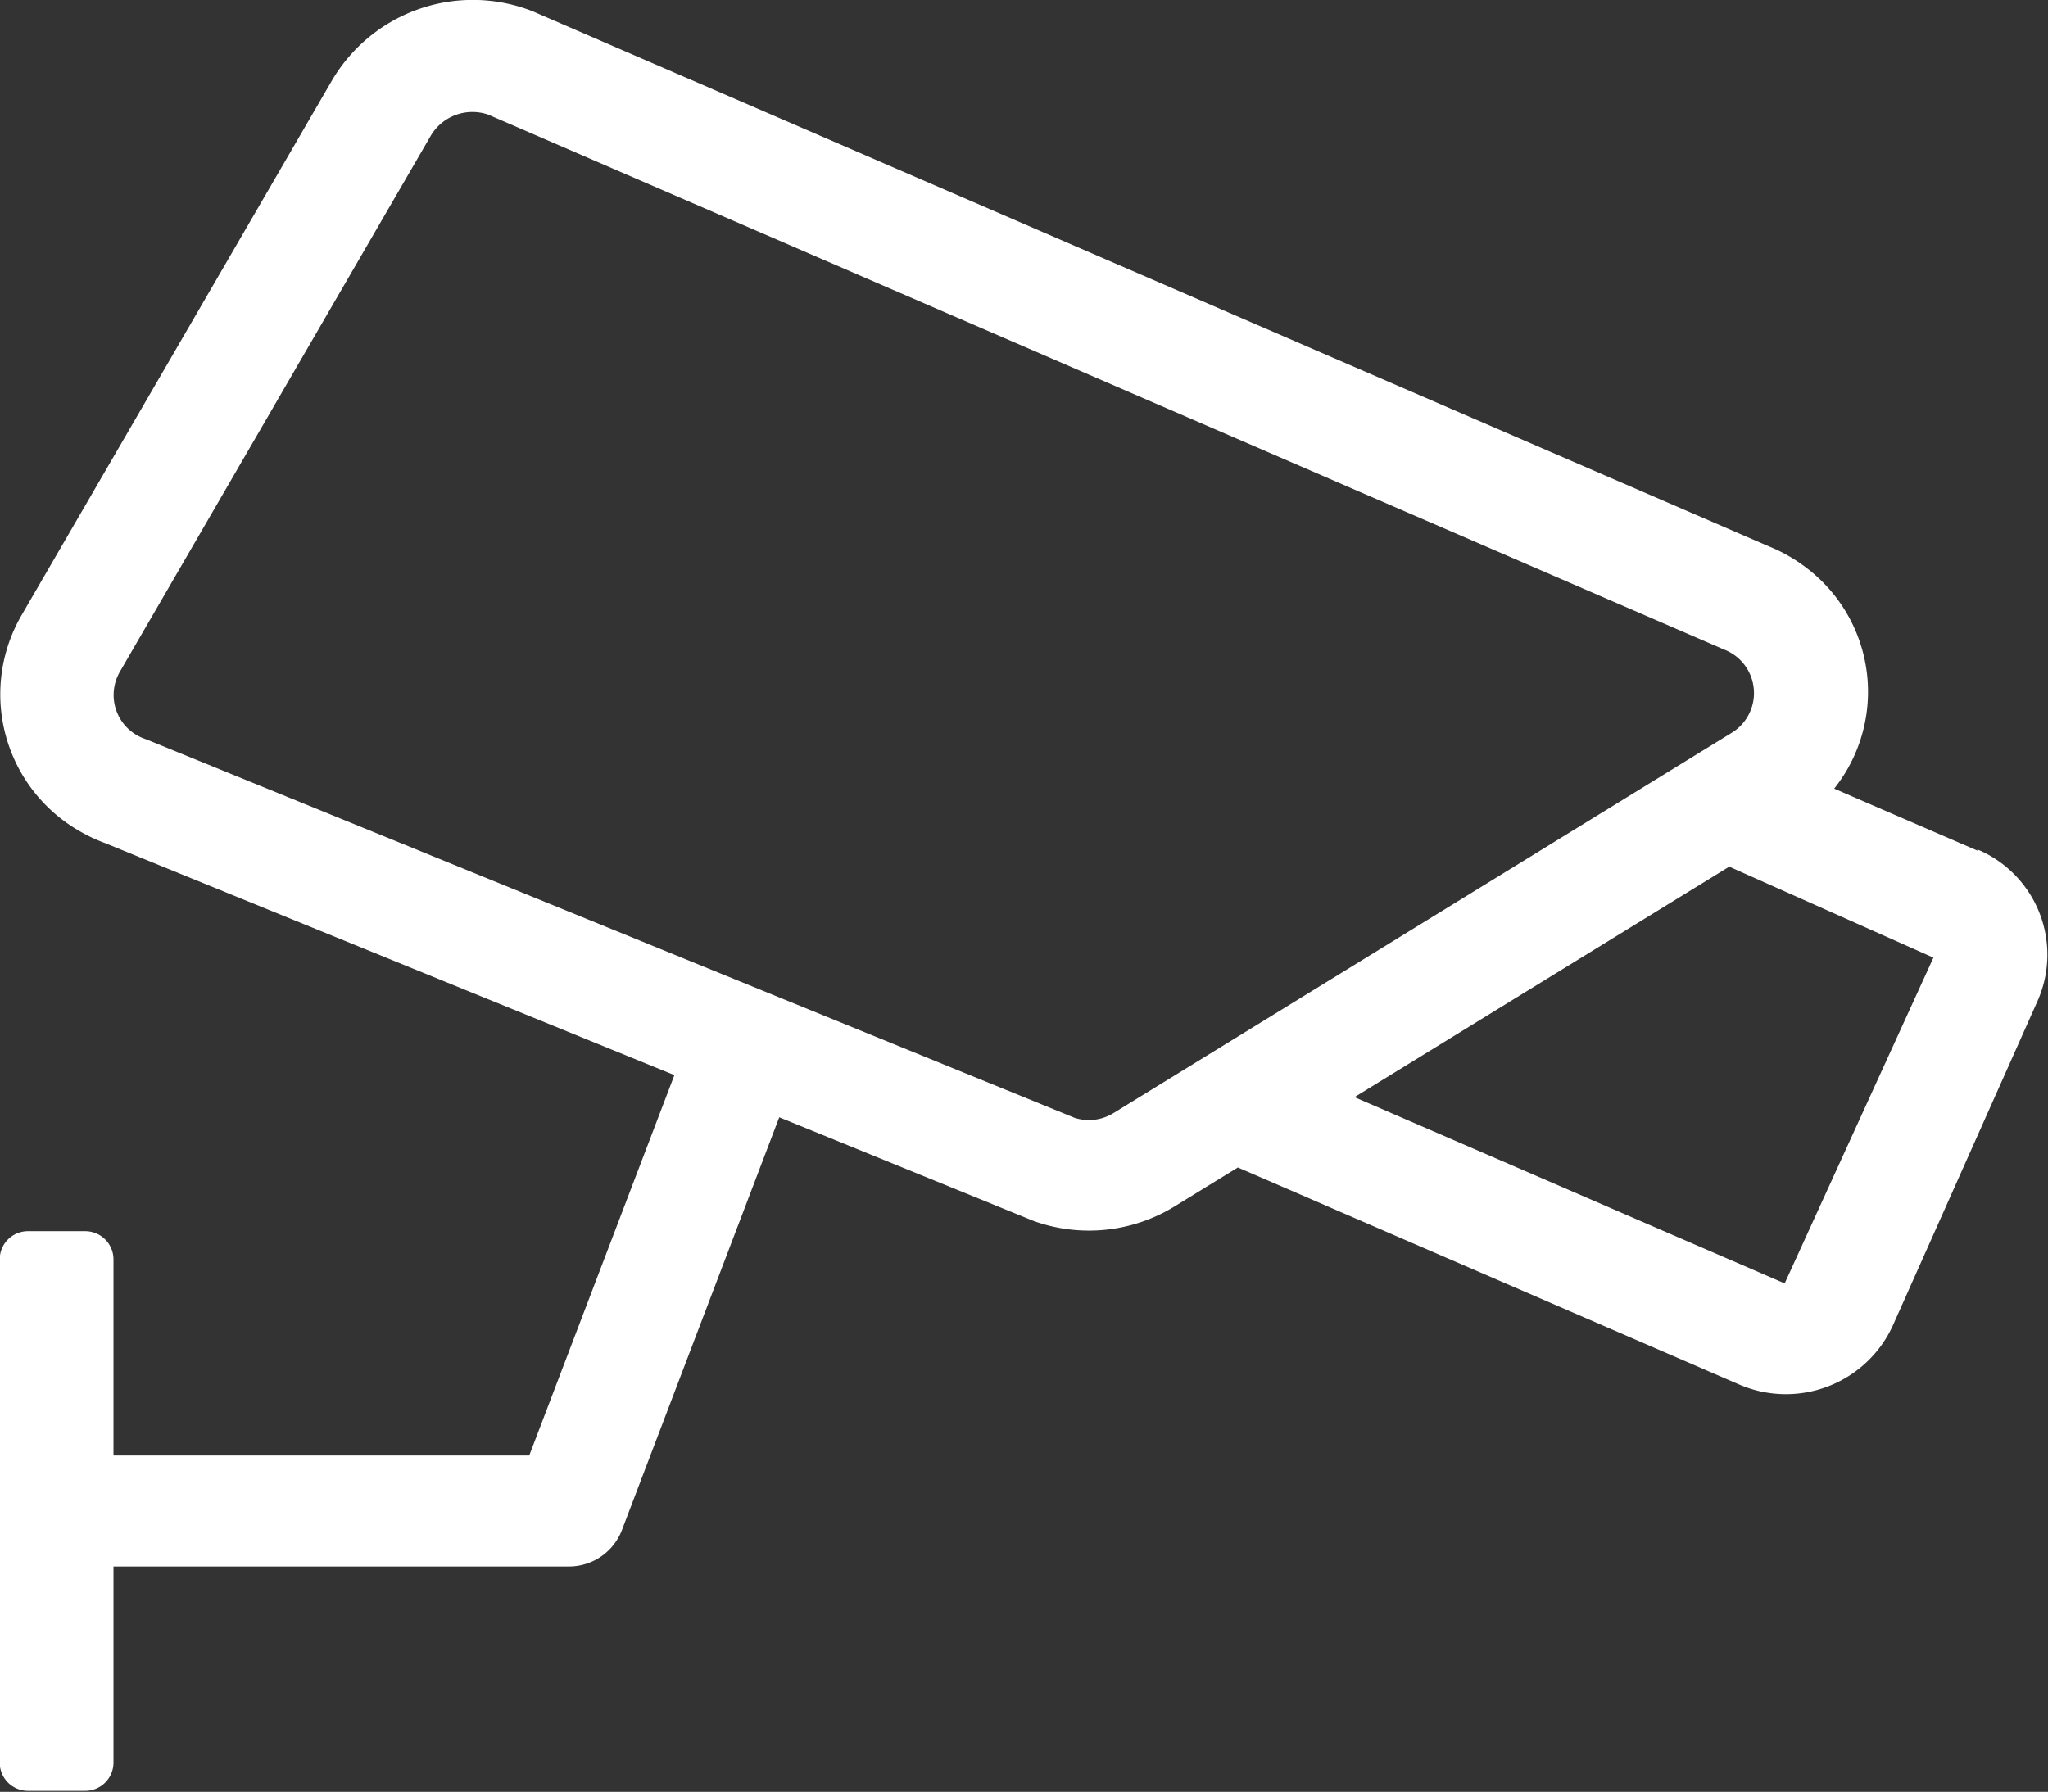 <svg xmlns="http://www.w3.org/2000/svg" width="23.985" height="20.99" viewBox="0 0 23.985 20.99"><rect x="0" y="0" width="23.985" height="20.99" fill="#333333" stroke="none"/><defs><style>.a{fill:#fff;}</style></defs><path class="a" d="M1819.517,174.313l-1.684-.729a1.822,1.822,0,0,0-.322-2.584,1.872,1.872,0,0,0-.446-.255l-14.475-6.267a1.913,1.913,0,0,0-2.344.8l-3.644,6.279a1.847,1.847,0,0,0,.709,2.54,1.88,1.88,0,0,0,.271.125l6.668,2.718-1.7,4.456h-4.869v-2.3a.331.331,0,0,0-.333-.328h-.666a.33.33,0,0,0-.333.328v5.9a.33.33,0,0,0,.333.328h.666a.331.331,0,0,0,.333-.328v-2.3h5.329a.665.665,0,0,0,.625-.425l1.843-4.837,2.981,1.215a1.915,1.915,0,0,0,1.647-.17l.743-.457,5.871,2.542a1.377,1.377,0,0,0,1.8-.691l1.694-3.8a1.337,1.337,0,0,0-.7-1.775l-.006,0ZM1809.4,177.38a.549.549,0,0,1-.461.061l-10.864-4.43-.027-.01a.544.544,0,0,1-.291-.788l3.641-6.279a.567.567,0,0,1,.67-.246l14.476,6.267a.546.546,0,0,1,.089.975Zm7.853,2-5.038-2.182,4.389-2.7,2.391,1.066Z" transform="translate(-1796.352 -164.346)"/></svg>